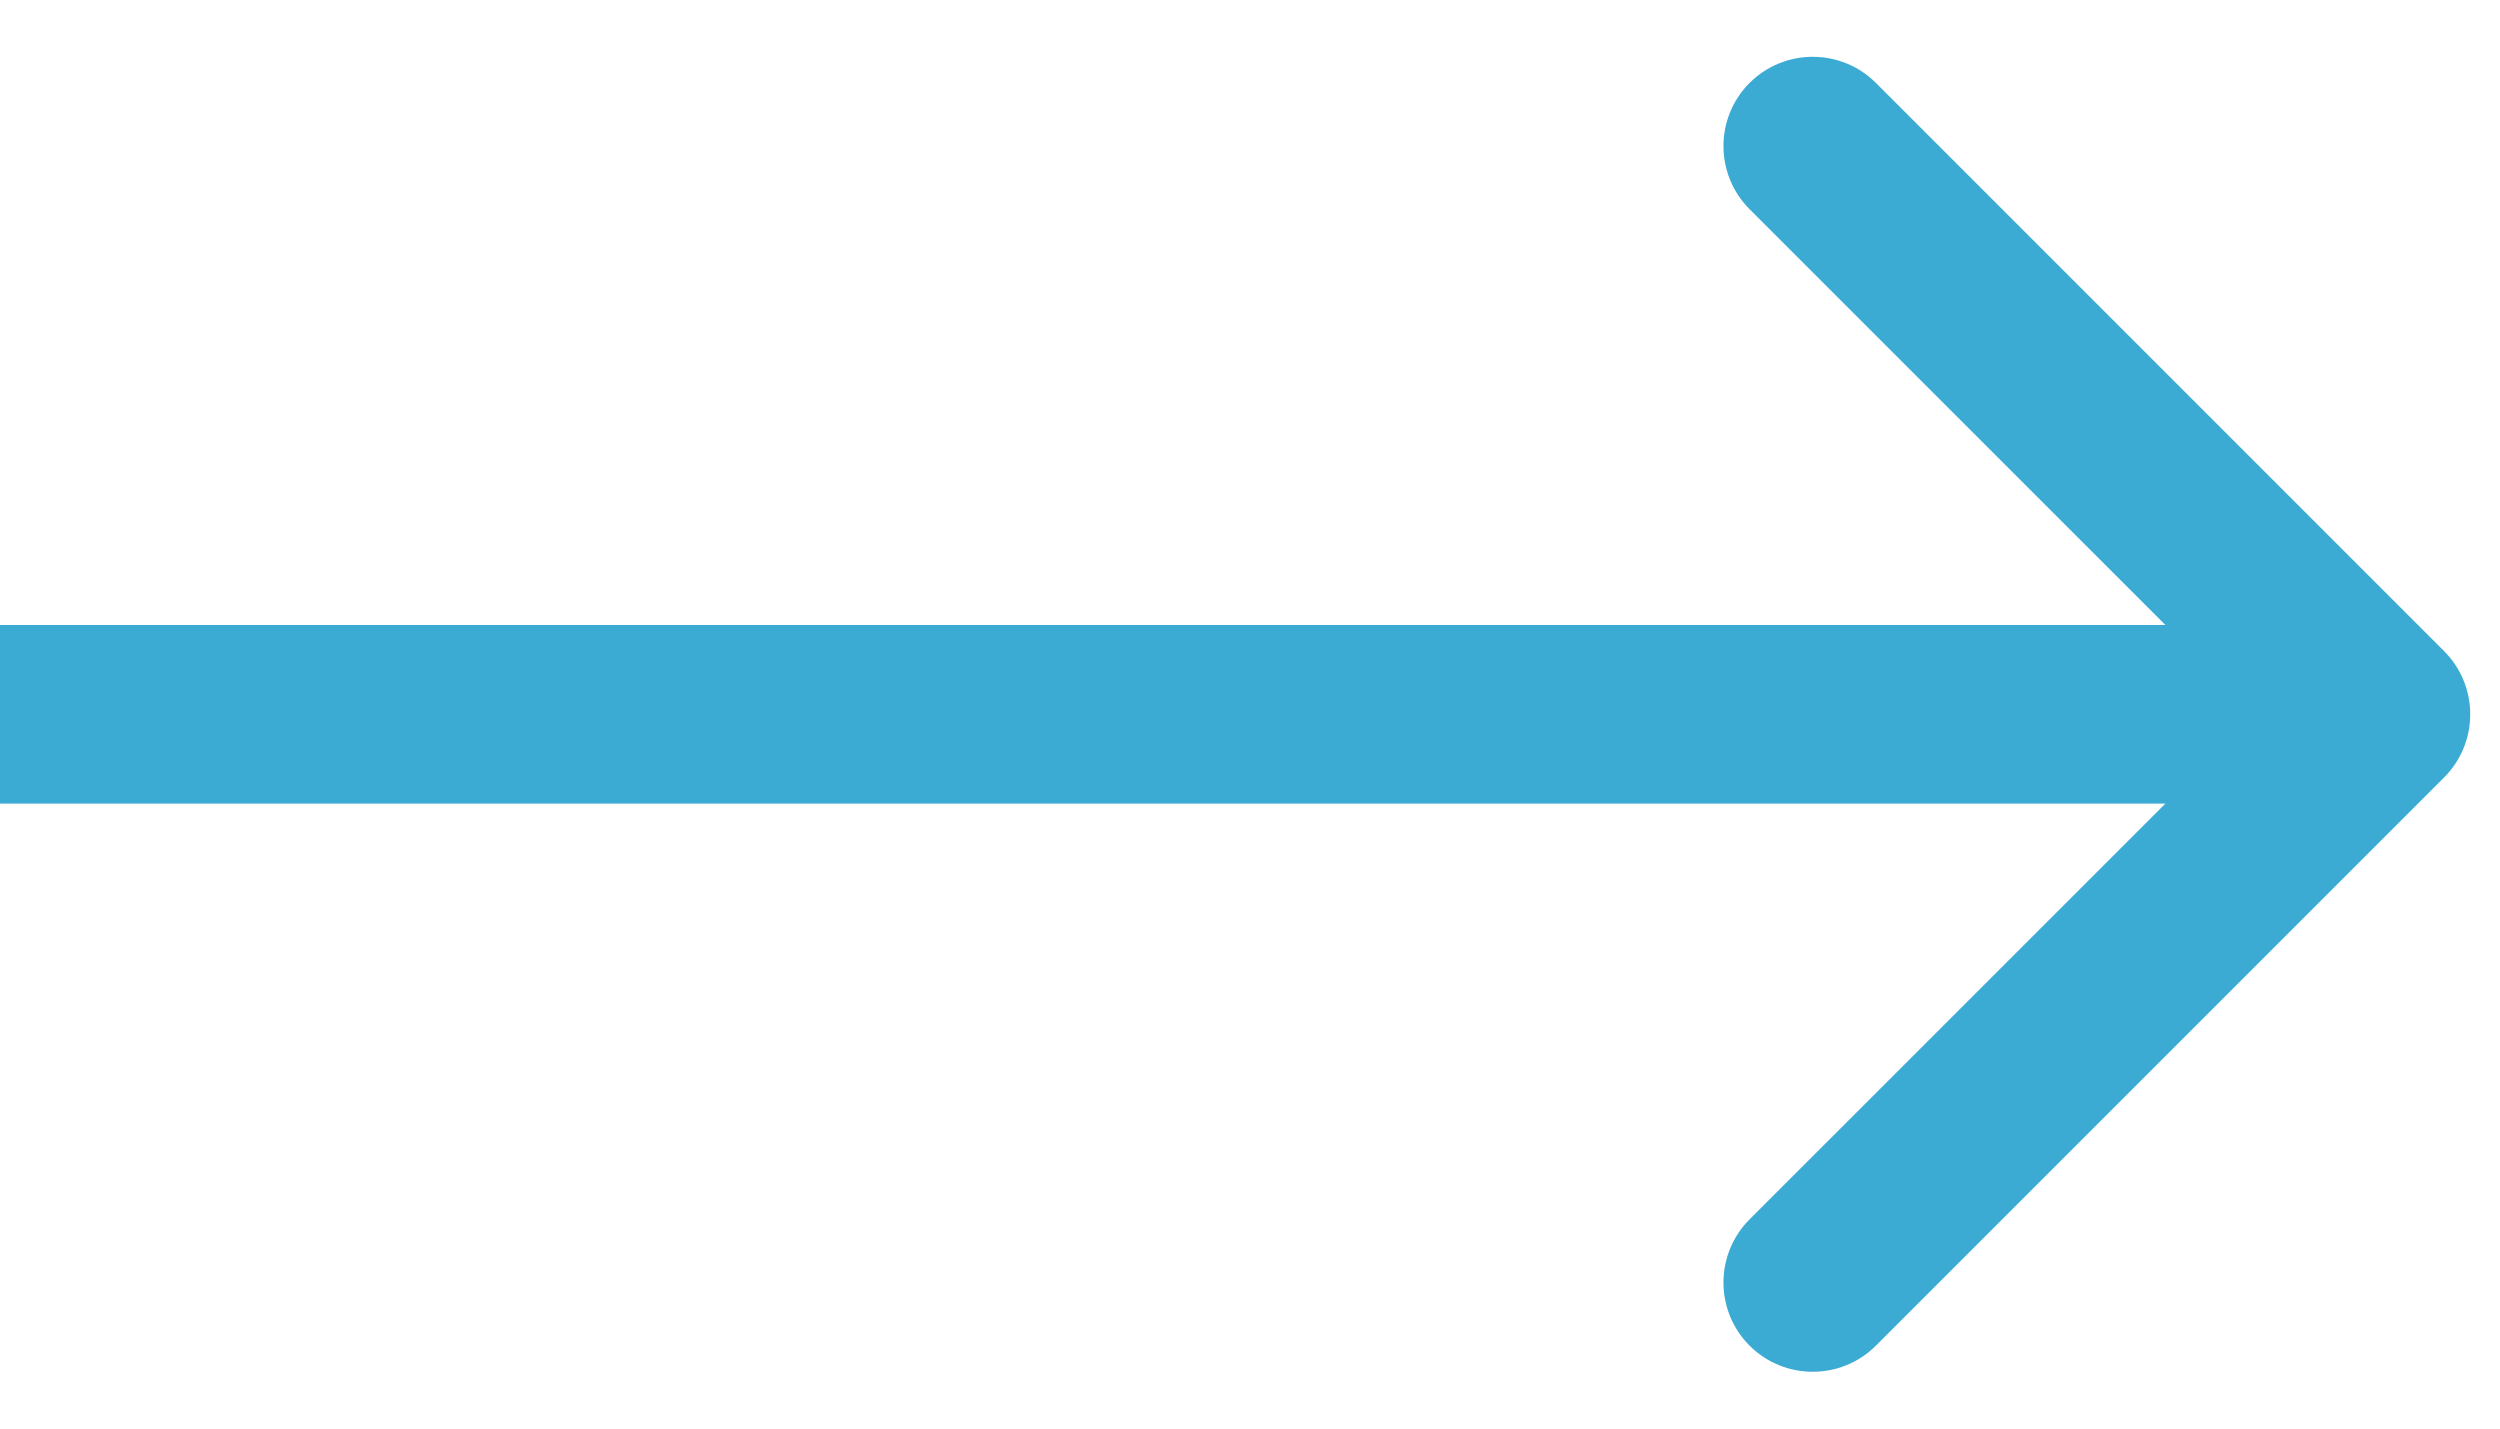 <svg width="42" height="24" viewBox="0 0 42 24" fill="none" xmlns="http://www.w3.org/2000/svg">
<path d="M41.061 10.939C41.646 11.525 41.646 12.475 41.061 13.061L31.515 22.607C30.929 23.192 29.979 23.192 29.393 22.607C28.808 22.021 28.808 21.071 29.393 20.485L37.879 12L29.393 3.515C28.808 2.929 28.808 1.979 29.393 1.393C29.979 0.808 30.929 0.808 31.515 1.393L41.061 10.939ZM0 10.5L40 10.5V13.5L0 13.5L0 10.5Z" fill="#3CABD4"/>
</svg>
